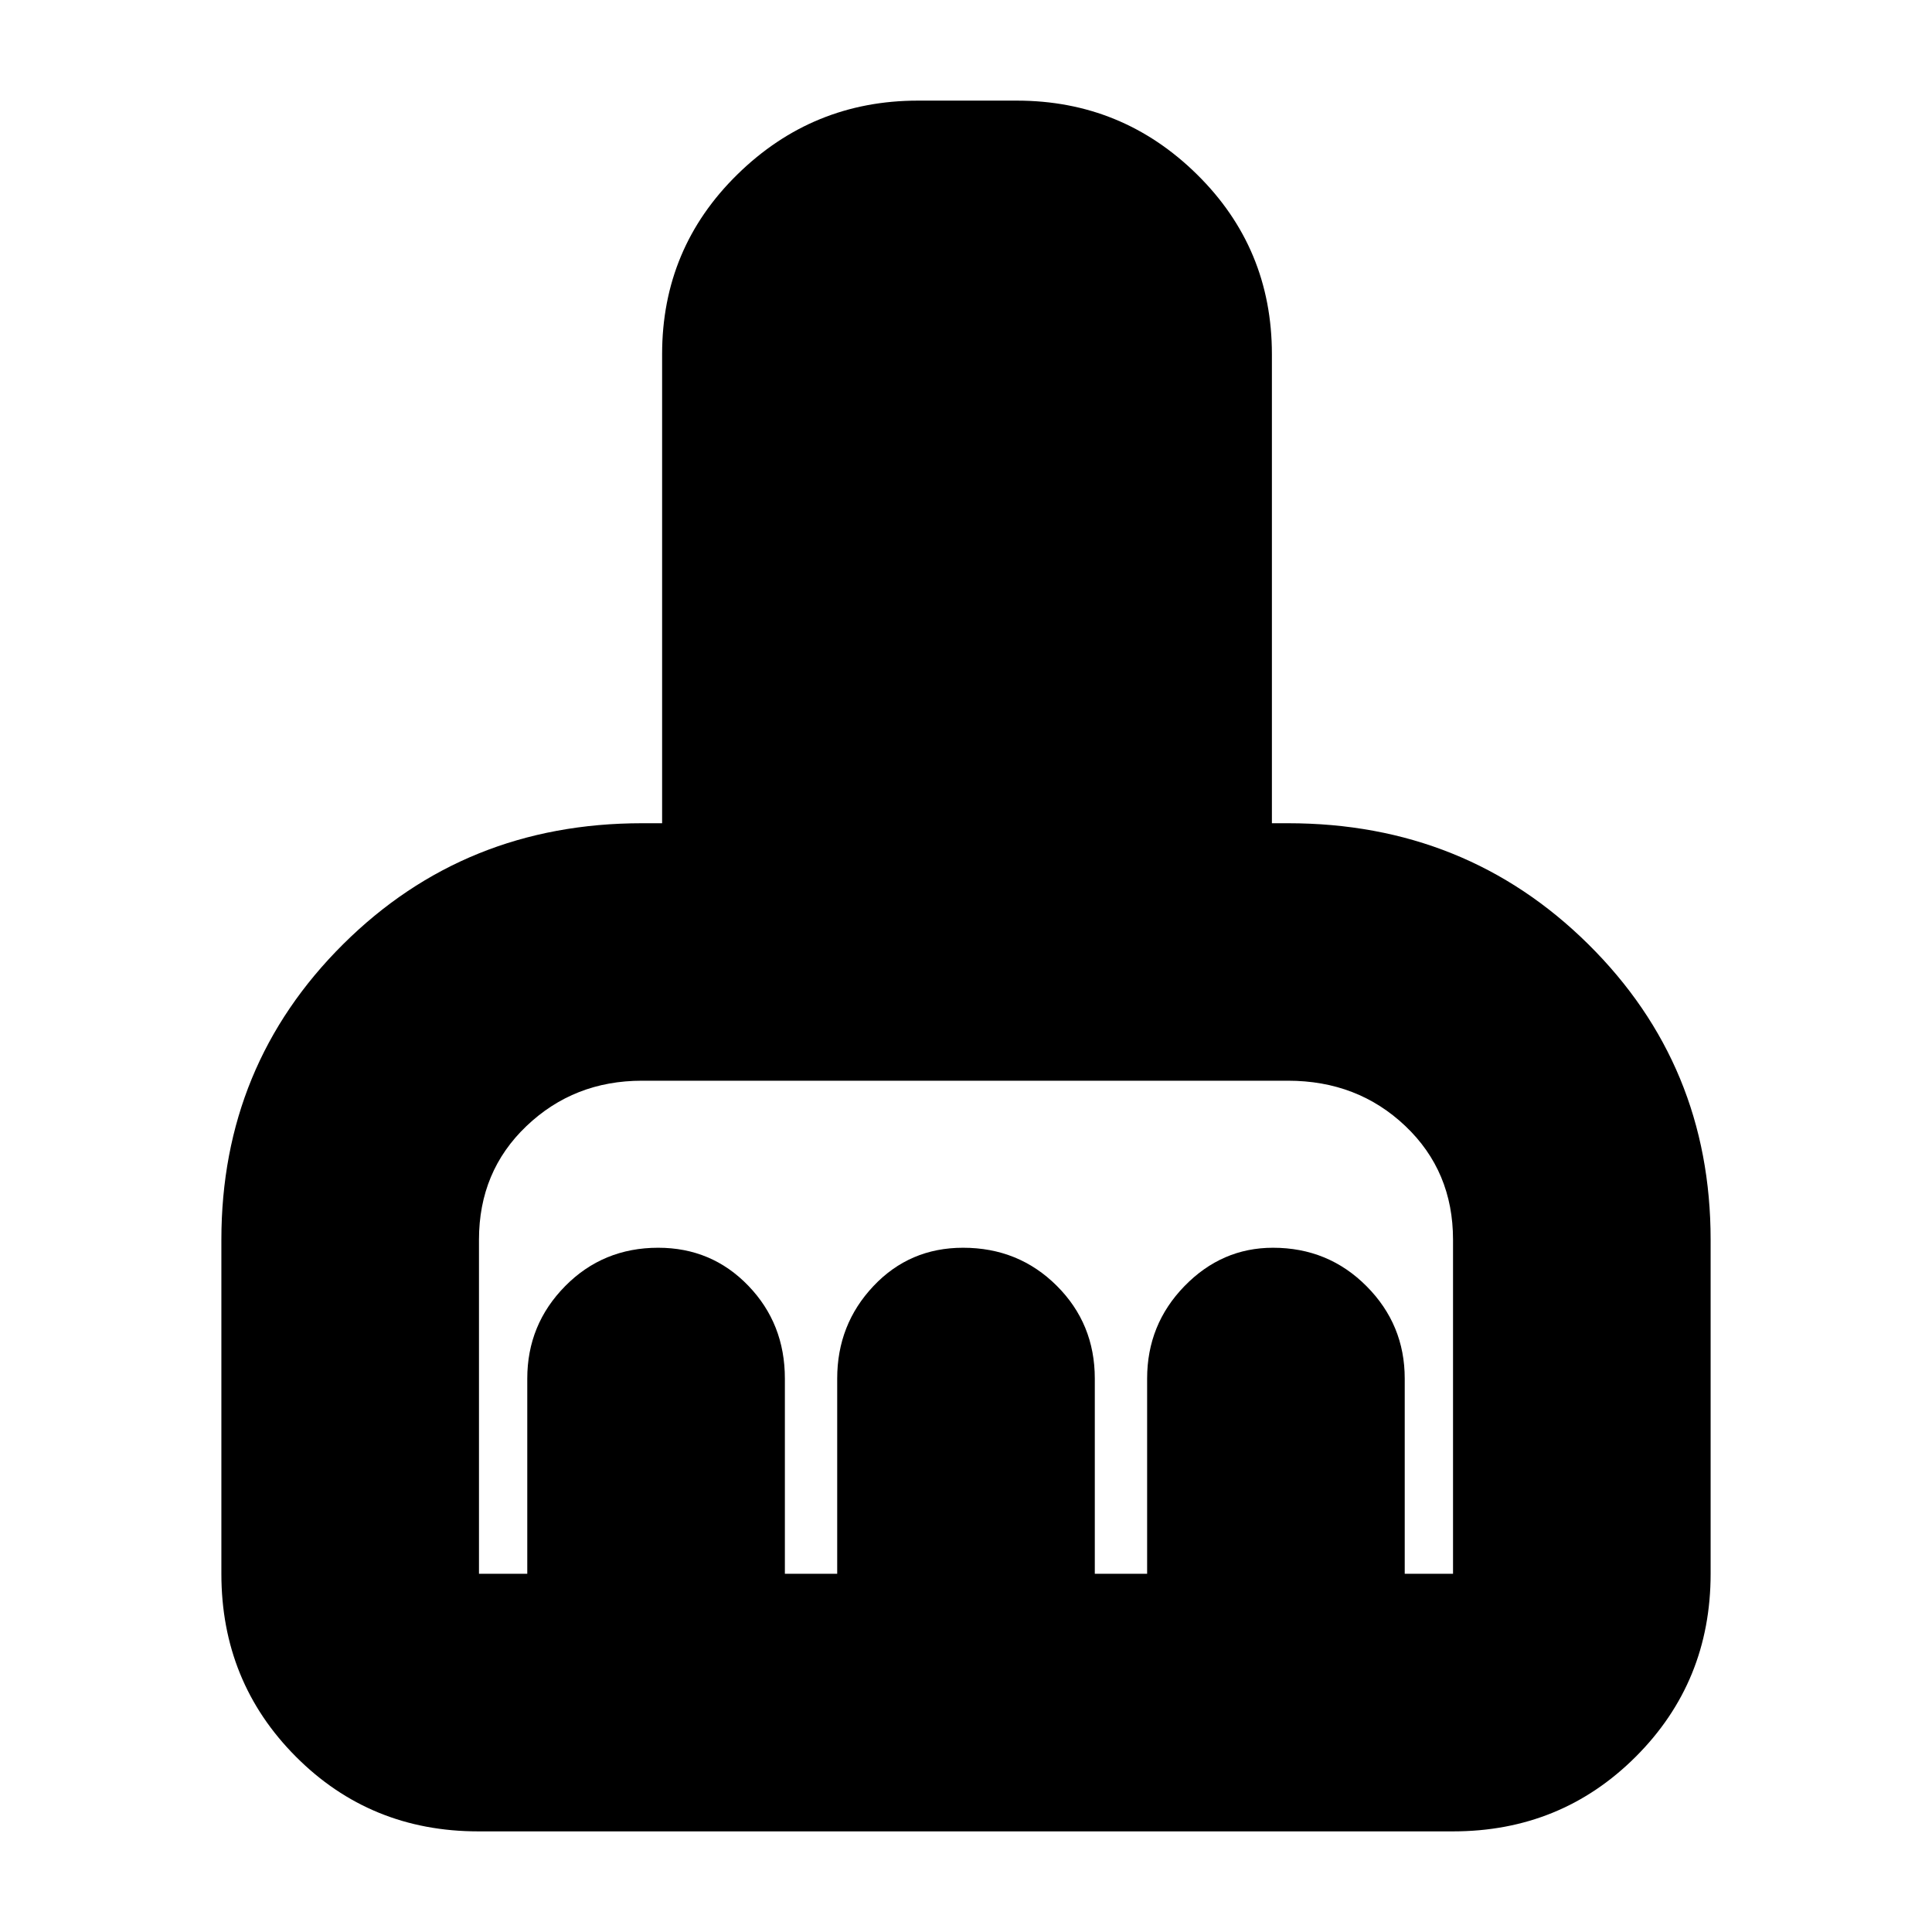 <svg xmlns="http://www.w3.org/2000/svg" height="20" viewBox="0 -960 960 960" width="20"><path d="M237.71-50Q184-50 147-87.15 110-124.3 110-178v-166q0-86.67 60.49-146.81 60.49-60.13 148.51-60.13h10V-784q0-52.66 37.41-89.33Q403.81-910 456.12-910h49.13q52.31 0 89.53 36.67T632-784v233.06h8q88.43 0 149.22 60.13Q850-430.67 850-344v166q0 53.7-37.16 90.85Q775.68-50 721.96-50H237.71Zm.29-128h24v-97q0-26.85 18.81-45.92Q299.63-340 327.05-340q26.58 0 44.76 18.85Q390-302.3 390-275v97h26v-97q0-26.85 17.98-45.92Q451.96-340 478.54-340q27.56 0 46.51 18.85T544-275v97h26v-97q0-26.85 18.54-45.92 18.55-19.08 44-19.08Q660-340 679-320.92q19 19.07 19 45.92v97h24v-166q0-34-23.71-56.5T640-423H319q-33.75 0-57.37 22.5Q238-378 238-344v166Z"/></svg>